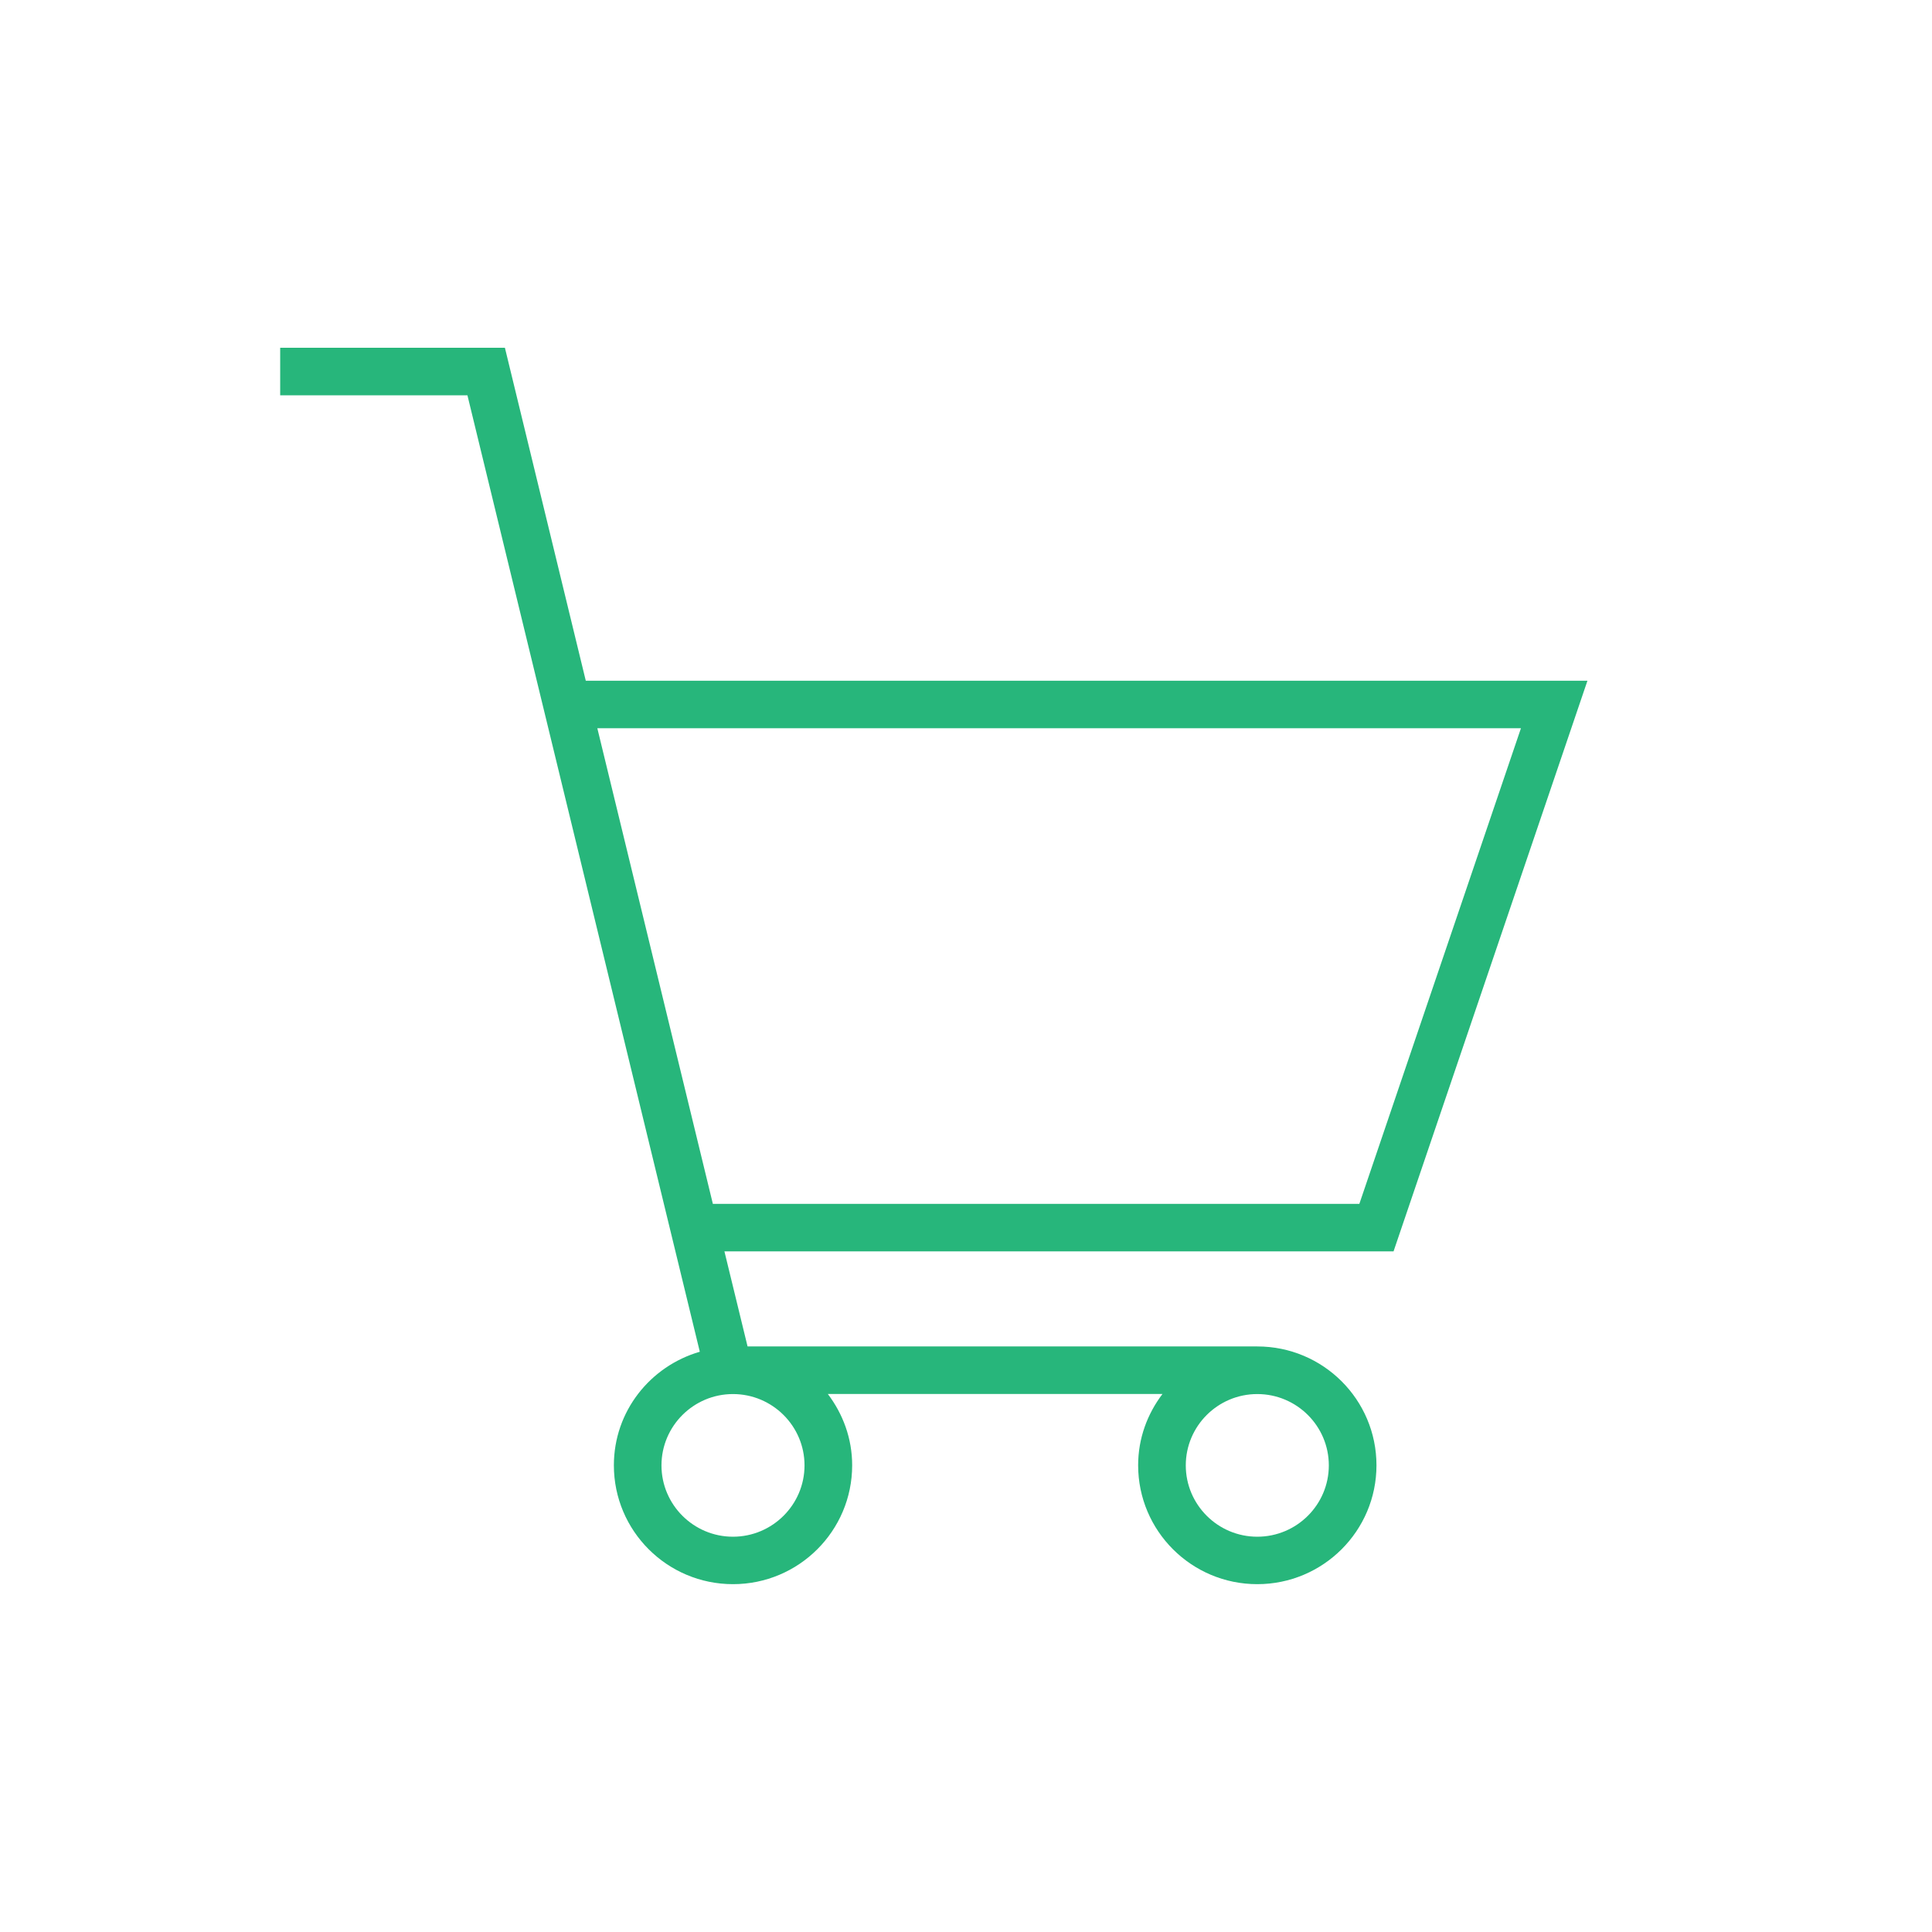 <svg xmlns="http://www.w3.org/2000/svg" width="50" height="50"><path fill="#27B67B" d="M41.083 17.617h-25.923l-2.093-8.617h-5.816v1.23h4.846l6.014 24.753c-1.282.373-2.224 1.54-2.224 2.939 0 1.697 1.379 3.076 3.083 3.076 1.703 0 3.084-1.379 3.084-3.076 0-.696-.24-1.331-.63-1.846h8.661c-.391.515-.63 1.149-.63 1.846 0 1.697 1.38 3.076 3.083 3.076 1.704 0 3.085-1.379 3.085-3.076 0-1.7-1.381-3.076-3.084-3.076h-13.192l-.599-2.461h17.317l5.018-14.768zm-20.262 20.307c0 1.018-.831 1.846-1.852 1.846-1.02 0-1.85-.828-1.85-1.846s.831-1.846 1.85-1.846c1.021 0 1.852.828 1.852 1.846zm13.569 0c0 1.018-.83 1.846-1.852 1.846-1.02 0-1.85-.828-1.85-1.846s.83-1.846 1.85-1.846c1.022 0 1.852.828 1.852 1.846zm-15.941-6.768l-2.99-12.309h23.903l-4.182 12.309h-16.731z"/></svg>